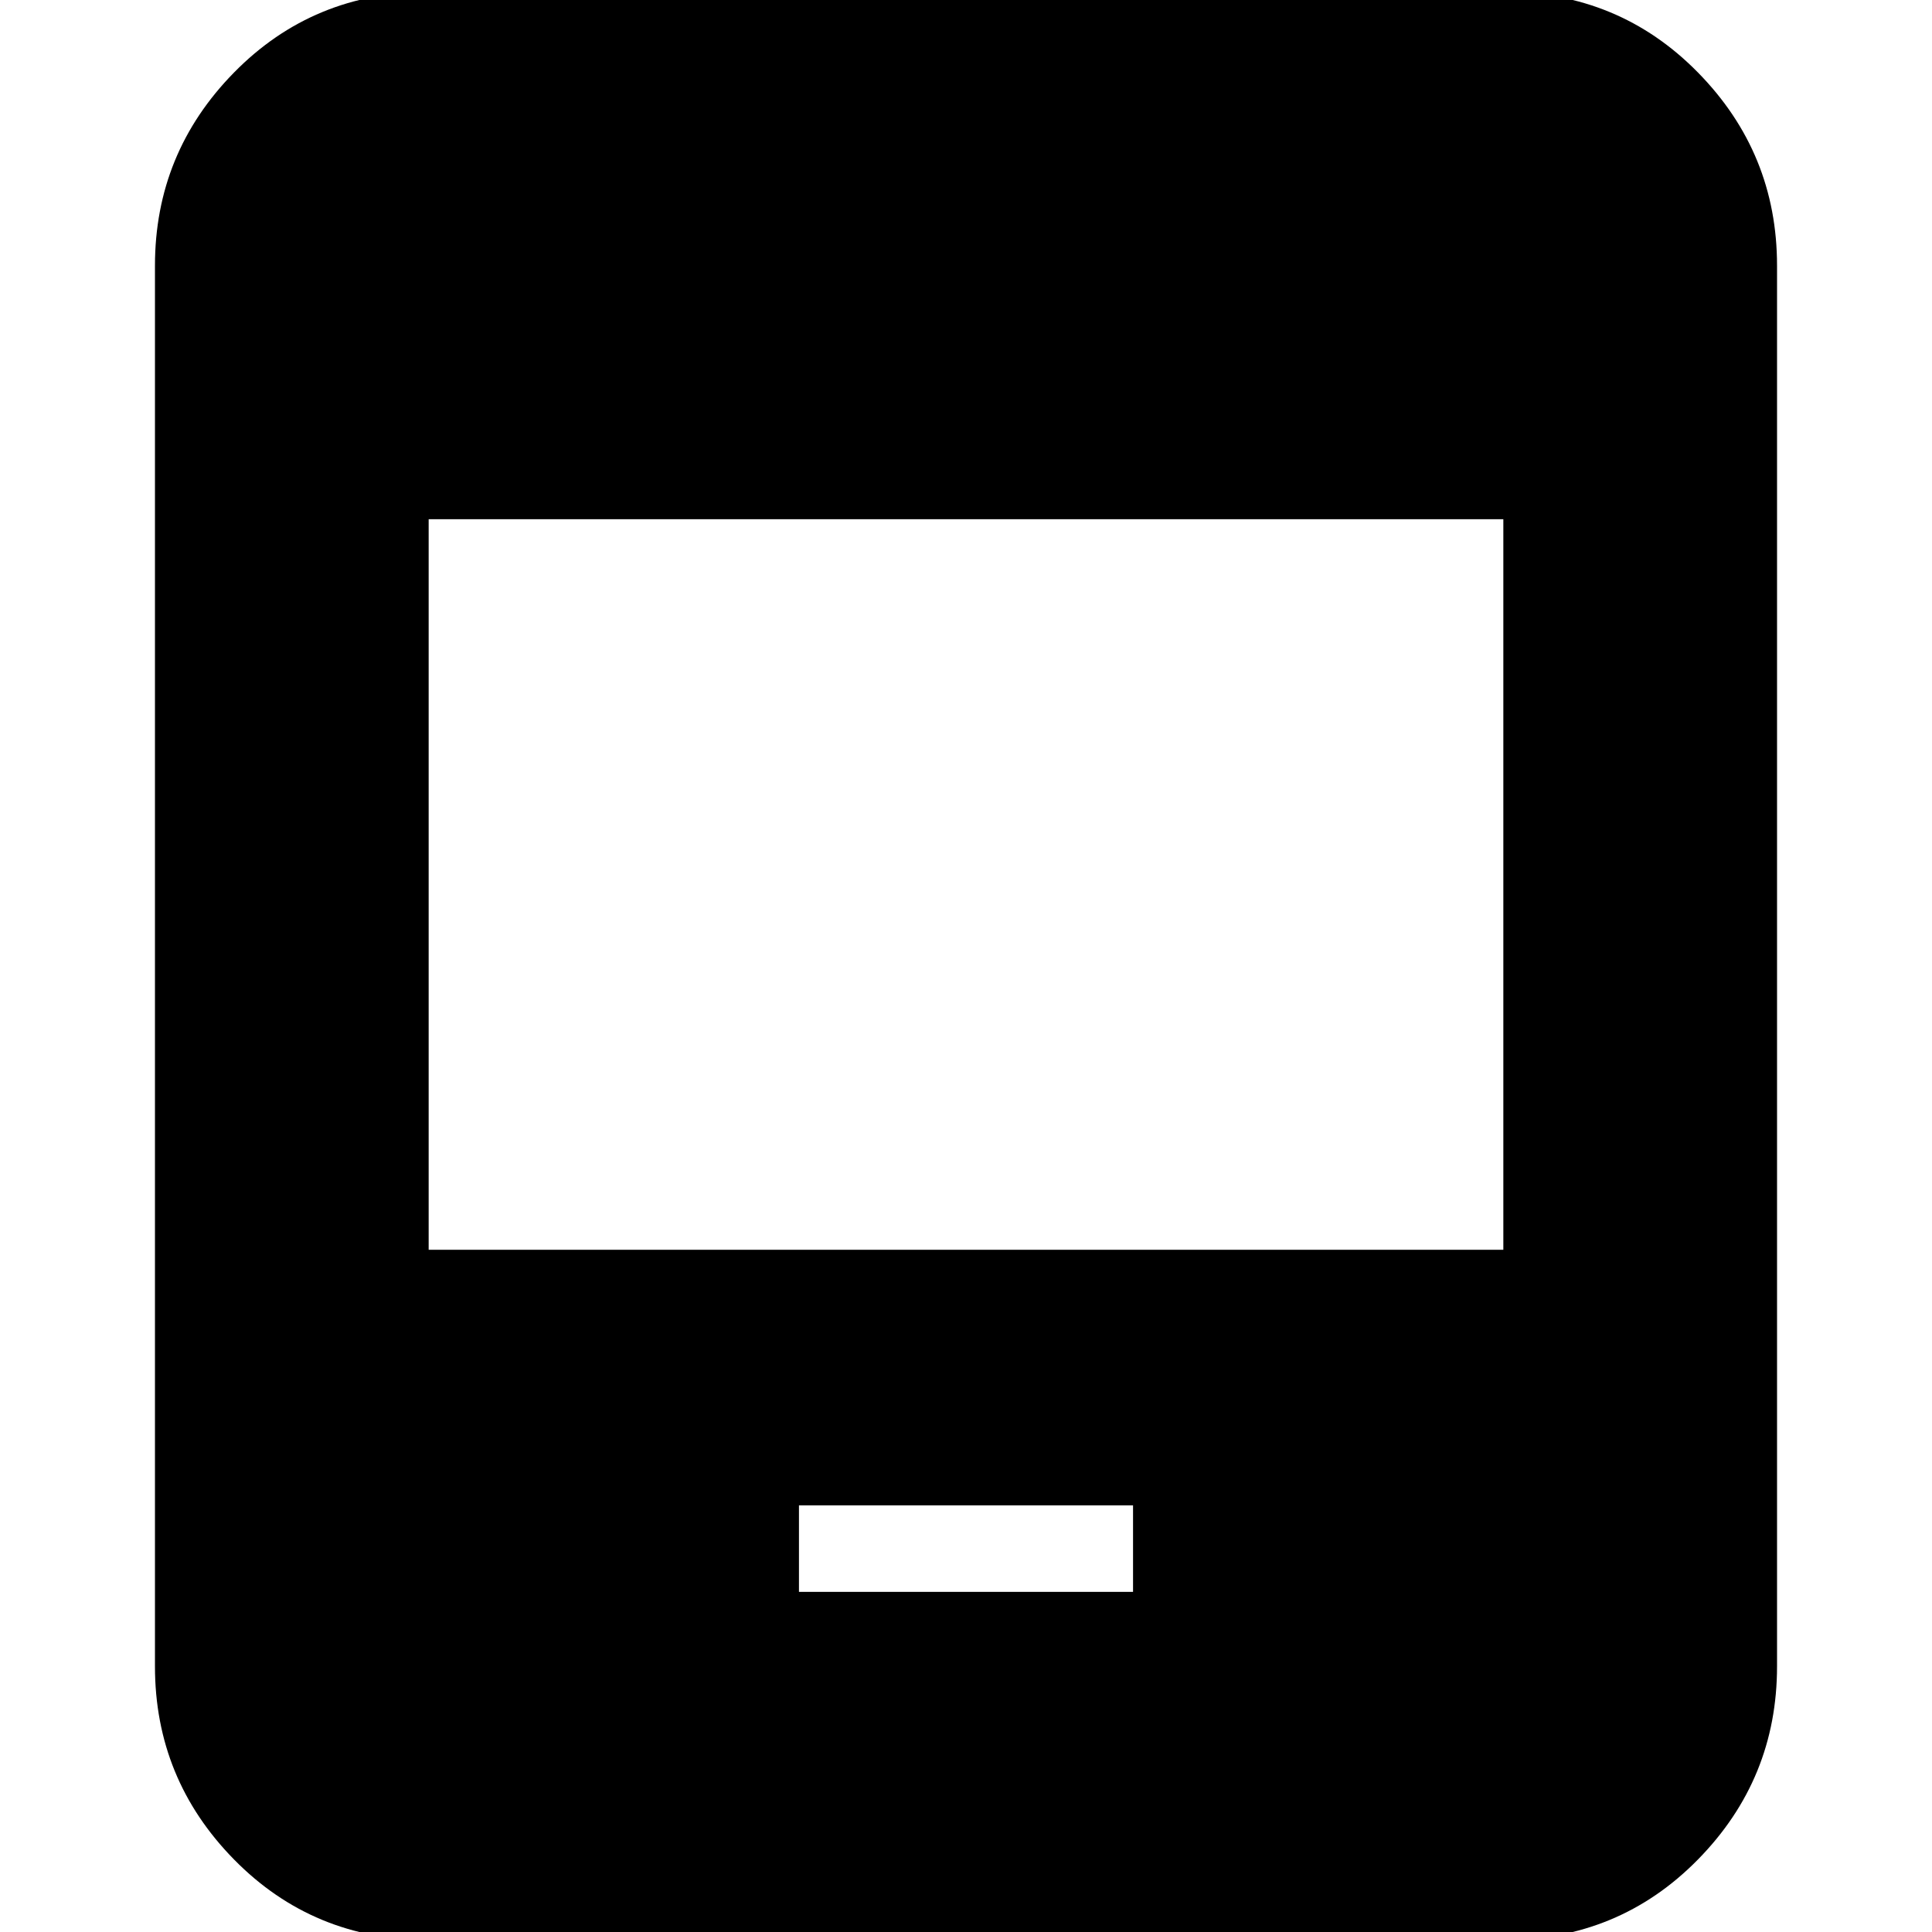 <svg xmlns="http://www.w3.org/2000/svg" height="24" viewBox="0 -960 960 960" width="24"><path d="M213 4q-57.37 0-96.69-40.01Q77-76.03 77-132v-696q0-55.97 39.31-95.99Q155.63-964 213-964h534q57.38 0 96.69 40.01Q883-883.97 883-828v696q0 55.97-39.31 95.99Q804.38 4 747 4H213Zm184-173h166v-43H397v43ZM213-339h534v-363H213v363Z"/></svg>